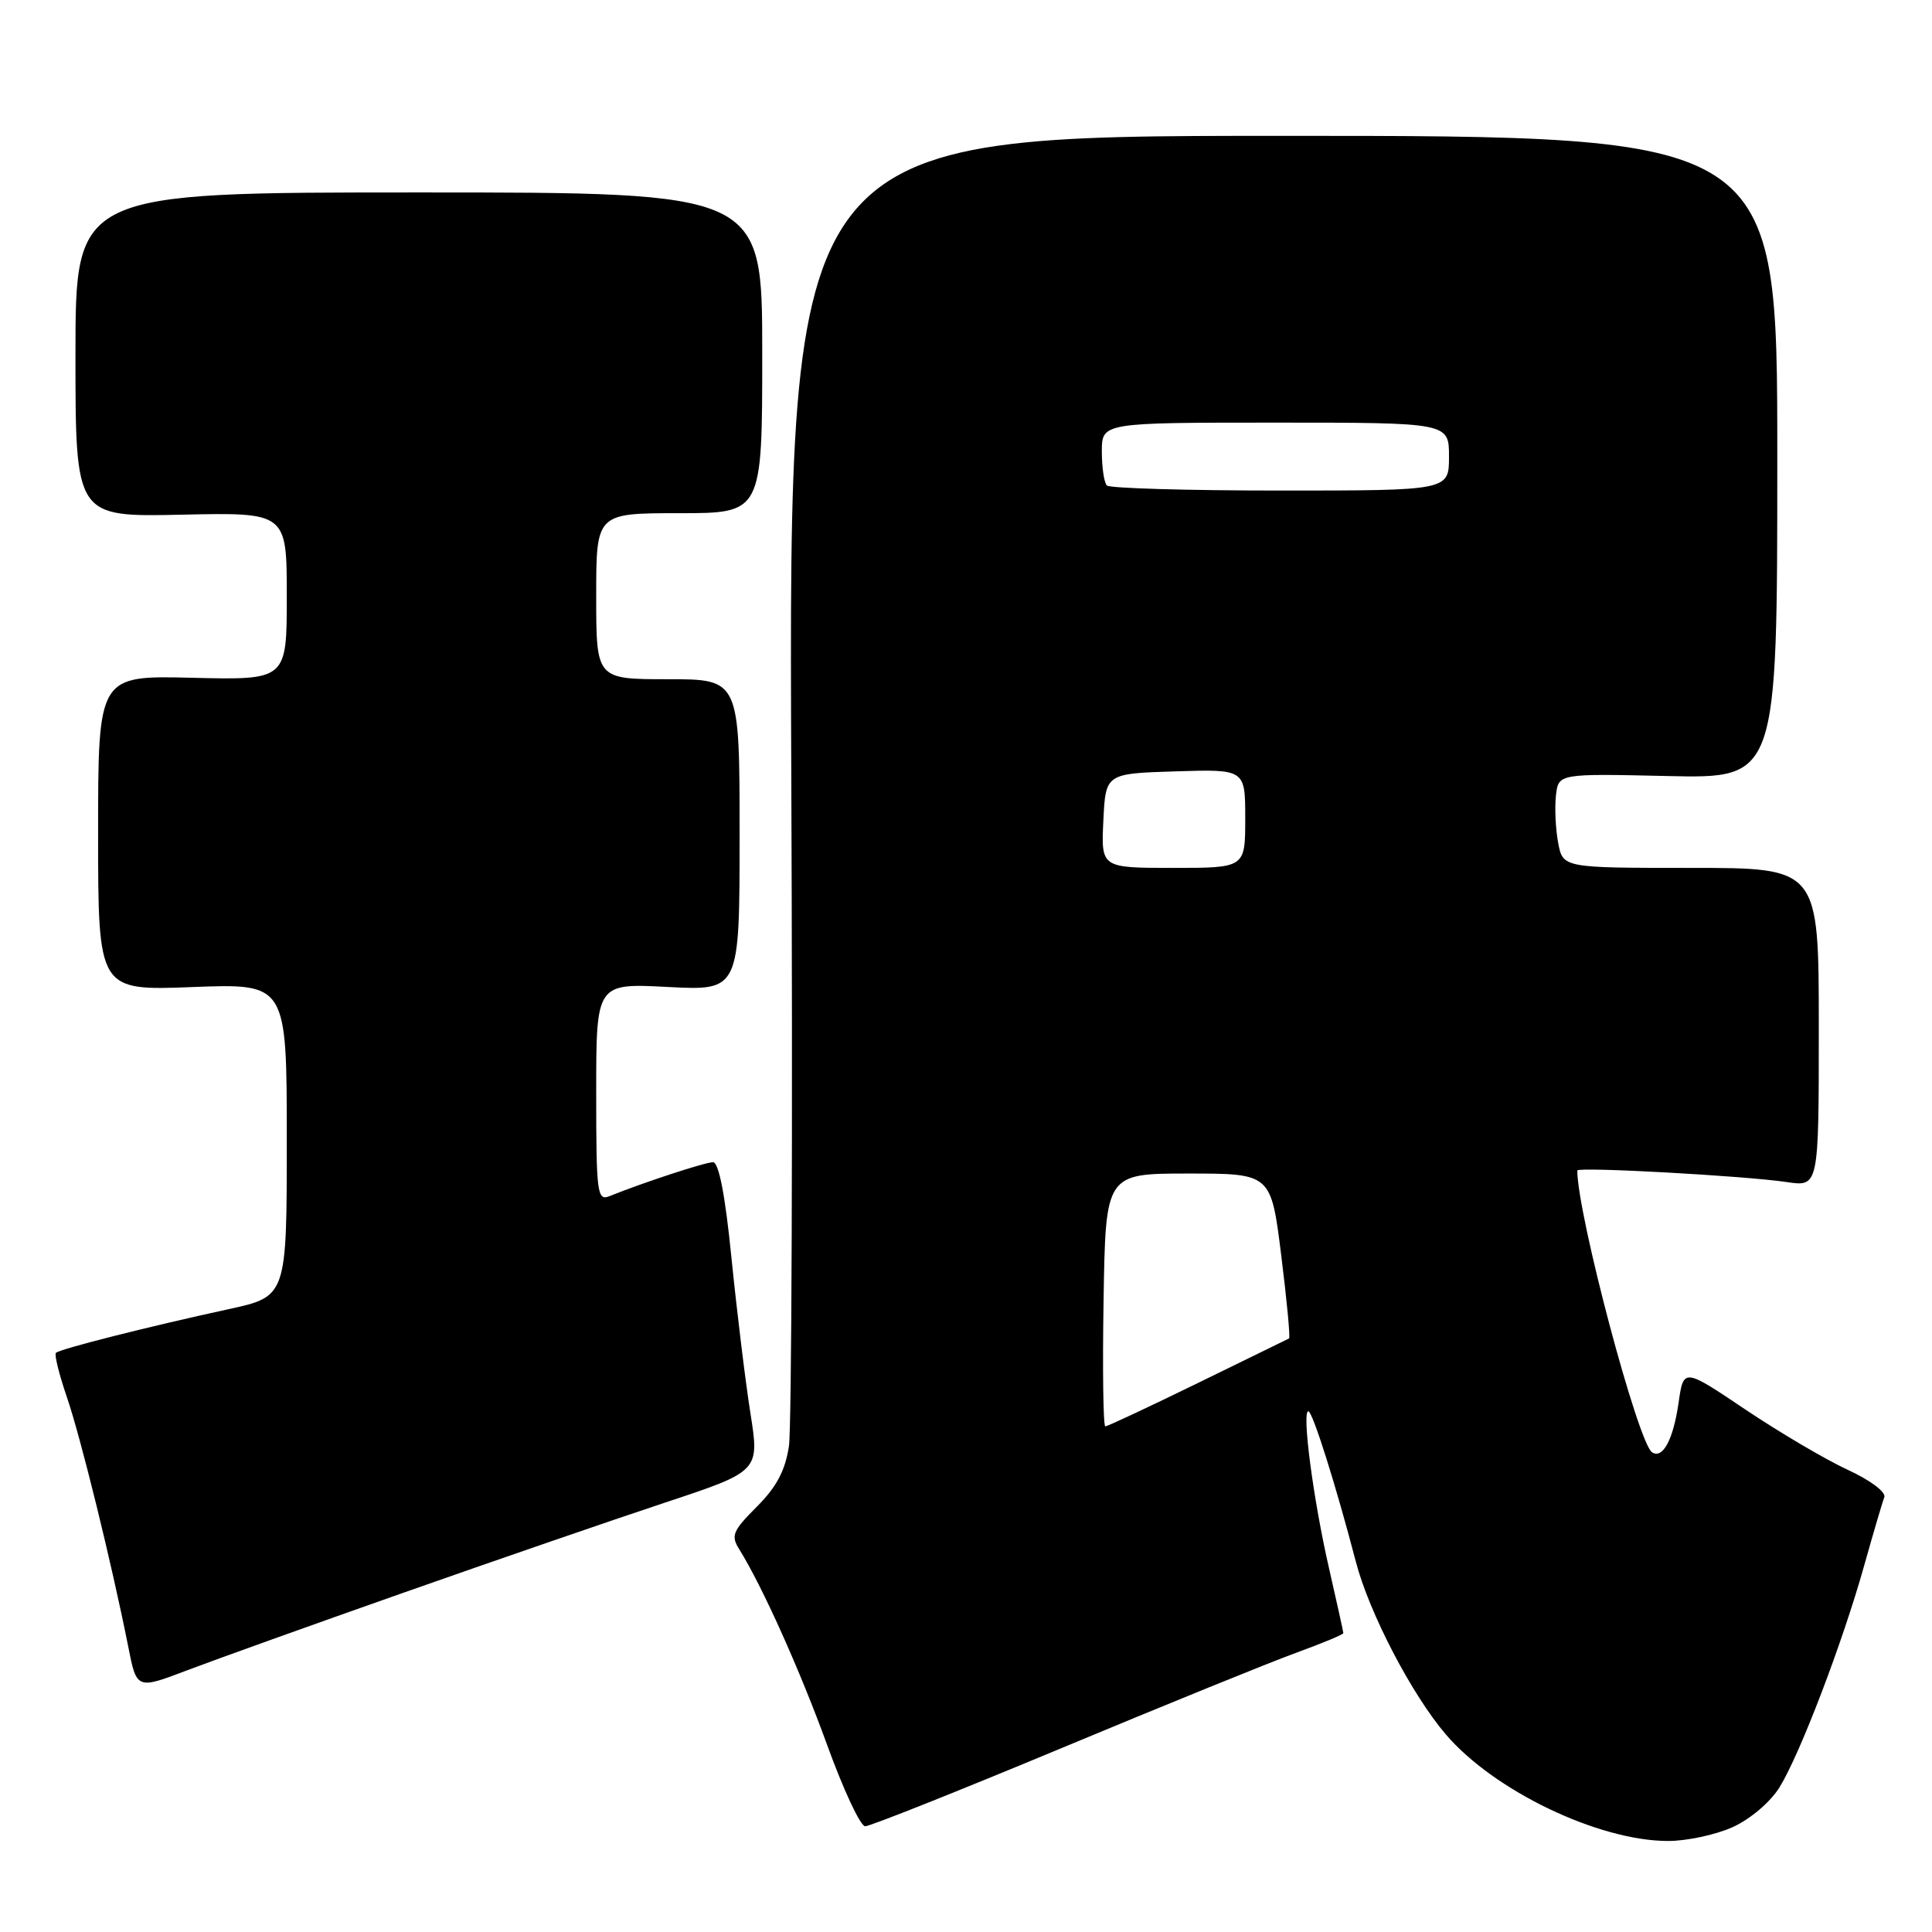 <?xml version="1.0" encoding="UTF-8" standalone="no"?>
<!DOCTYPE svg PUBLIC "-//W3C//DTD SVG 1.1//EN" "http://www.w3.org/Graphics/SVG/1.1/DTD/svg11.dtd" >
<svg xmlns="http://www.w3.org/2000/svg" xmlns:xlink="http://www.w3.org/1999/xlink" version="1.1" viewBox="0 0 256 256">
 <g >
 <path fill="currentColor"
d=" M 229.60 242.10 C 231.94 241.03 234.59 238.78 235.80 236.82 C 238.50 232.46 244.15 217.66 247.00 207.49 C 248.22 203.15 249.42 199.06 249.68 198.40 C 249.94 197.72 247.87 196.16 244.82 194.75 C 241.89 193.40 235.81 189.81 231.29 186.78 C 223.08 181.26 223.08 181.26 222.42 185.88 C 221.71 190.76 220.34 193.33 218.92 192.45 C 217.07 191.31 209.02 160.99 209.00 155.10 C 209.00 154.58 231.19 155.80 236.75 156.63 C 241.00 157.26 241.00 157.26 241.00 136.13 C 241.00 115.00 241.00 115.00 224.05 115.00 C 207.09 115.00 207.09 115.00 206.46 111.66 C 206.12 109.82 205.99 107.01 206.17 105.41 C 206.50 102.50 206.50 102.50 221.00 102.83 C 235.50 103.15 235.50 103.15 235.50 60.58 C 235.50 18.00 235.50 18.00 170.00 18.00 C 104.50 18.00 104.50 18.00 104.85 102.58 C 105.05 149.09 104.90 189.16 104.54 191.61 C 104.05 194.86 102.90 197.03 100.27 199.66 C 97.09 202.84 96.82 203.49 97.95 205.28 C 101.01 210.19 106.01 221.33 109.61 231.24 C 111.75 237.15 114.01 241.99 114.64 241.99 C 115.26 242.00 126.96 237.34 140.64 231.64 C 154.31 225.94 168.31 220.25 171.75 219.00 C 175.19 217.75 178.00 216.58 178.00 216.40 C 178.00 216.22 177.14 212.35 176.10 207.79 C 174.02 198.74 172.48 187.00 173.36 187.00 C 173.92 187.00 177.01 196.79 179.65 206.91 C 181.41 213.69 187.08 224.57 191.59 229.83 C 197.97 237.29 211.79 243.92 221.00 243.94 C 223.47 243.95 227.34 243.12 229.60 242.10 Z  M 53.50 211.03 C 65.60 206.77 81.16 201.41 88.07 199.12 C 100.65 194.95 100.65 194.95 99.43 187.23 C 98.76 182.98 97.64 173.76 96.93 166.75 C 96.10 158.40 95.25 154.00 94.48 154.00 C 93.43 154.00 85.21 156.70 80.75 158.50 C 79.13 159.16 79.00 158.13 79.00 144.75 C 79.00 130.28 79.00 130.28 88.50 130.78 C 98.00 131.27 98.00 131.27 98.00 110.64 C 98.00 90.00 98.00 90.00 88.50 90.00 C 79.00 90.00 79.00 90.00 79.00 79.00 C 79.00 68.00 79.00 68.00 90.00 68.00 C 101.00 68.00 101.00 68.00 101.00 46.75 C 101.00 25.50 101.00 25.50 55.50 25.50 C 10.00 25.50 10.00 25.50 10.00 47.00 C 10.00 68.50 10.00 68.50 24.00 68.20 C 38.00 67.89 38.00 67.89 38.00 79.00 C 38.00 90.11 38.00 90.11 25.50 89.81 C 13.00 89.50 13.00 89.50 13.00 110.39 C 13.00 131.27 13.00 131.27 25.50 130.79 C 38.00 130.31 38.00 130.31 38.00 151.05 C 38.00 171.80 38.00 171.80 30.25 173.48 C 19.67 175.78 7.92 178.75 7.41 179.26 C 7.18 179.48 7.83 182.11 8.85 185.09 C 10.69 190.44 14.80 207.16 16.99 218.18 C 18.11 223.87 18.11 223.87 24.81 221.32 C 28.49 219.92 41.40 215.29 53.50 211.03 Z  M 146.23 172.25 C 146.50 155.50 146.50 155.50 157.46 155.50 C 168.42 155.50 168.42 155.50 169.77 166.35 C 170.52 172.32 170.98 177.27 170.81 177.35 C 170.64 177.43 165.21 180.09 158.74 183.25 C 152.27 186.41 146.75 189.00 146.46 189.00 C 146.18 189.00 146.08 181.46 146.23 172.25 Z  M 146.20 108.75 C 146.50 102.50 146.50 102.50 155.75 102.21 C 165.00 101.92 165.00 101.92 165.00 108.46 C 165.00 115.00 165.00 115.00 155.45 115.00 C 145.90 115.00 145.90 115.00 146.20 108.75 Z  M 146.67 64.33 C 146.30 63.97 146.00 61.94 146.00 59.83 C 146.00 56.00 146.00 56.00 169.00 56.00 C 192.00 56.00 192.00 56.00 192.00 60.50 C 192.00 65.00 192.00 65.00 169.67 65.00 C 157.38 65.00 147.03 64.70 146.67 64.33 Z "/>
</g>
</svg>